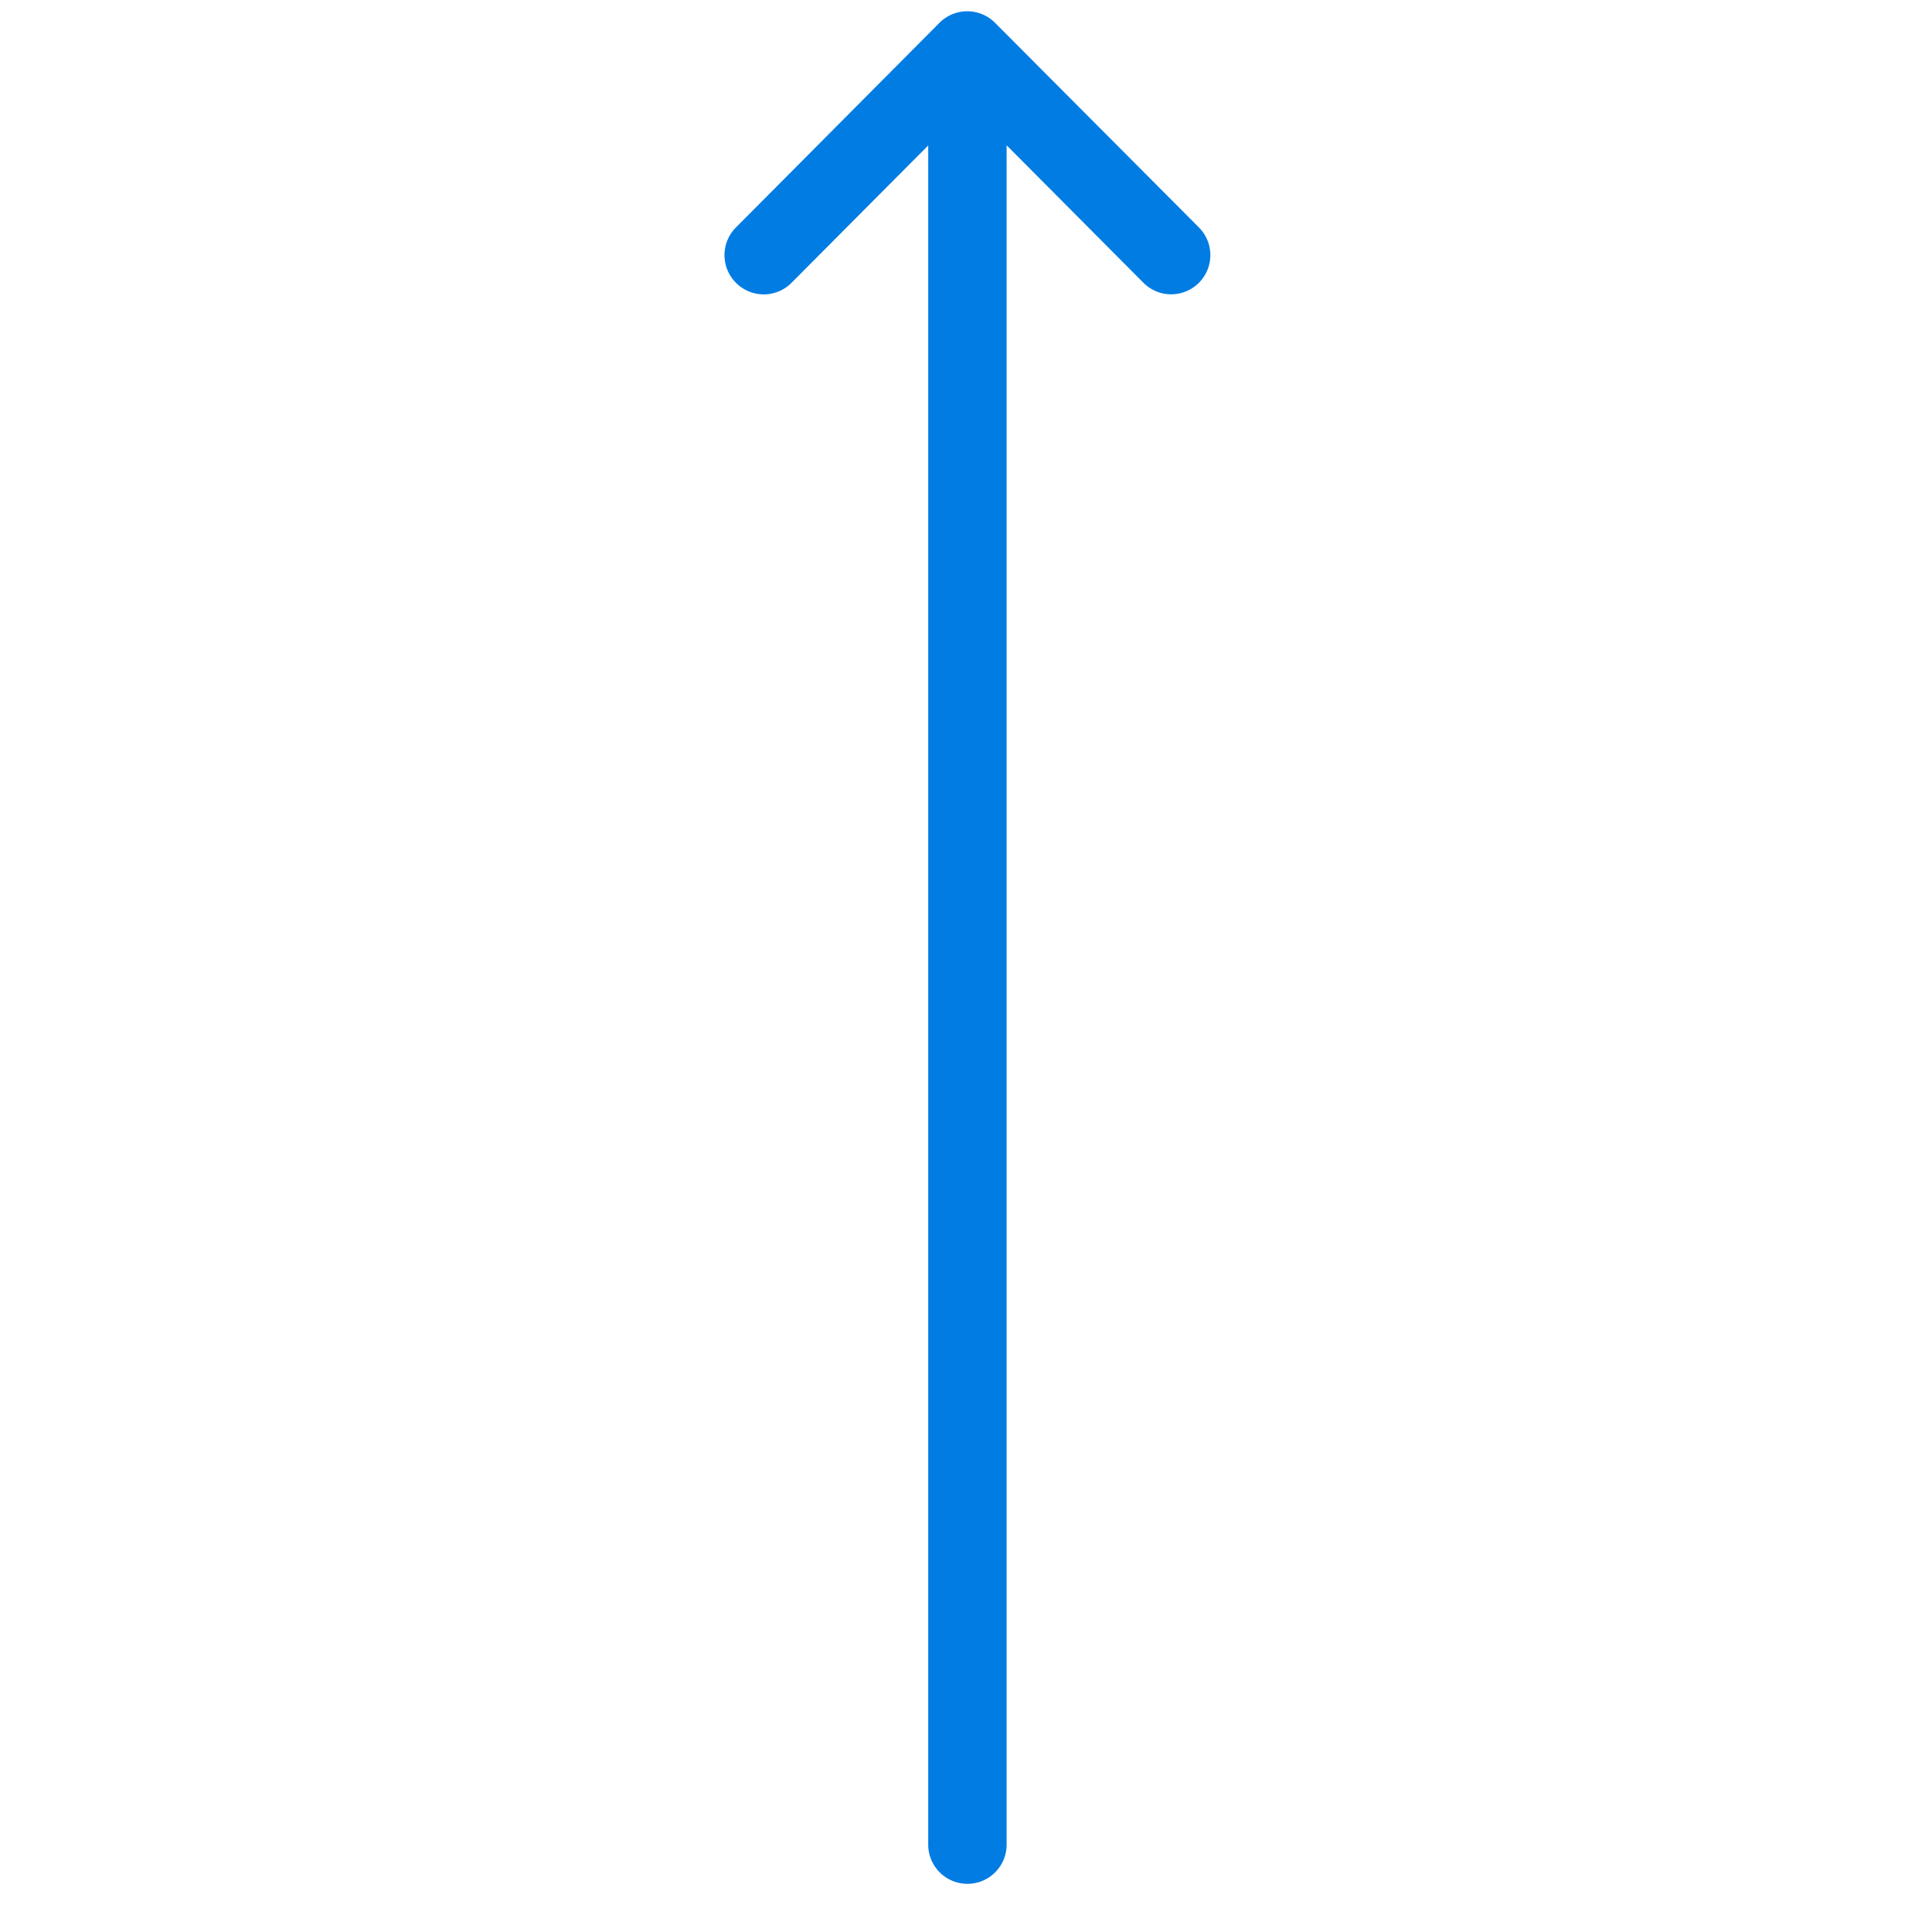 <svg xmlns="http://www.w3.org/2000/svg" width="40" height="40" viewBox="0 0 40 40">
  <defs>
    <style>
      .cls-1 {
        fill-rule: evenodd;
      }
    </style>
  </defs>
  <path id="1" data-name="1" class="cls-1" d="M15.239,5.857a0.811,0.811,0,0,0,1.147,0l2.832-2.846v35.18a0.811,0.811,0,1,0,1.623,0V3.008l2.832,2.846a0.811,0.811,0,1,0,1.15-1.144L20.6,0.471h0a0.812,0.812,0,0,0-1.148,0h0L15.236,4.71A0.811,0.811,0,0,0,15.239,5.857Z" fill="#007ce3"/>
</svg>
